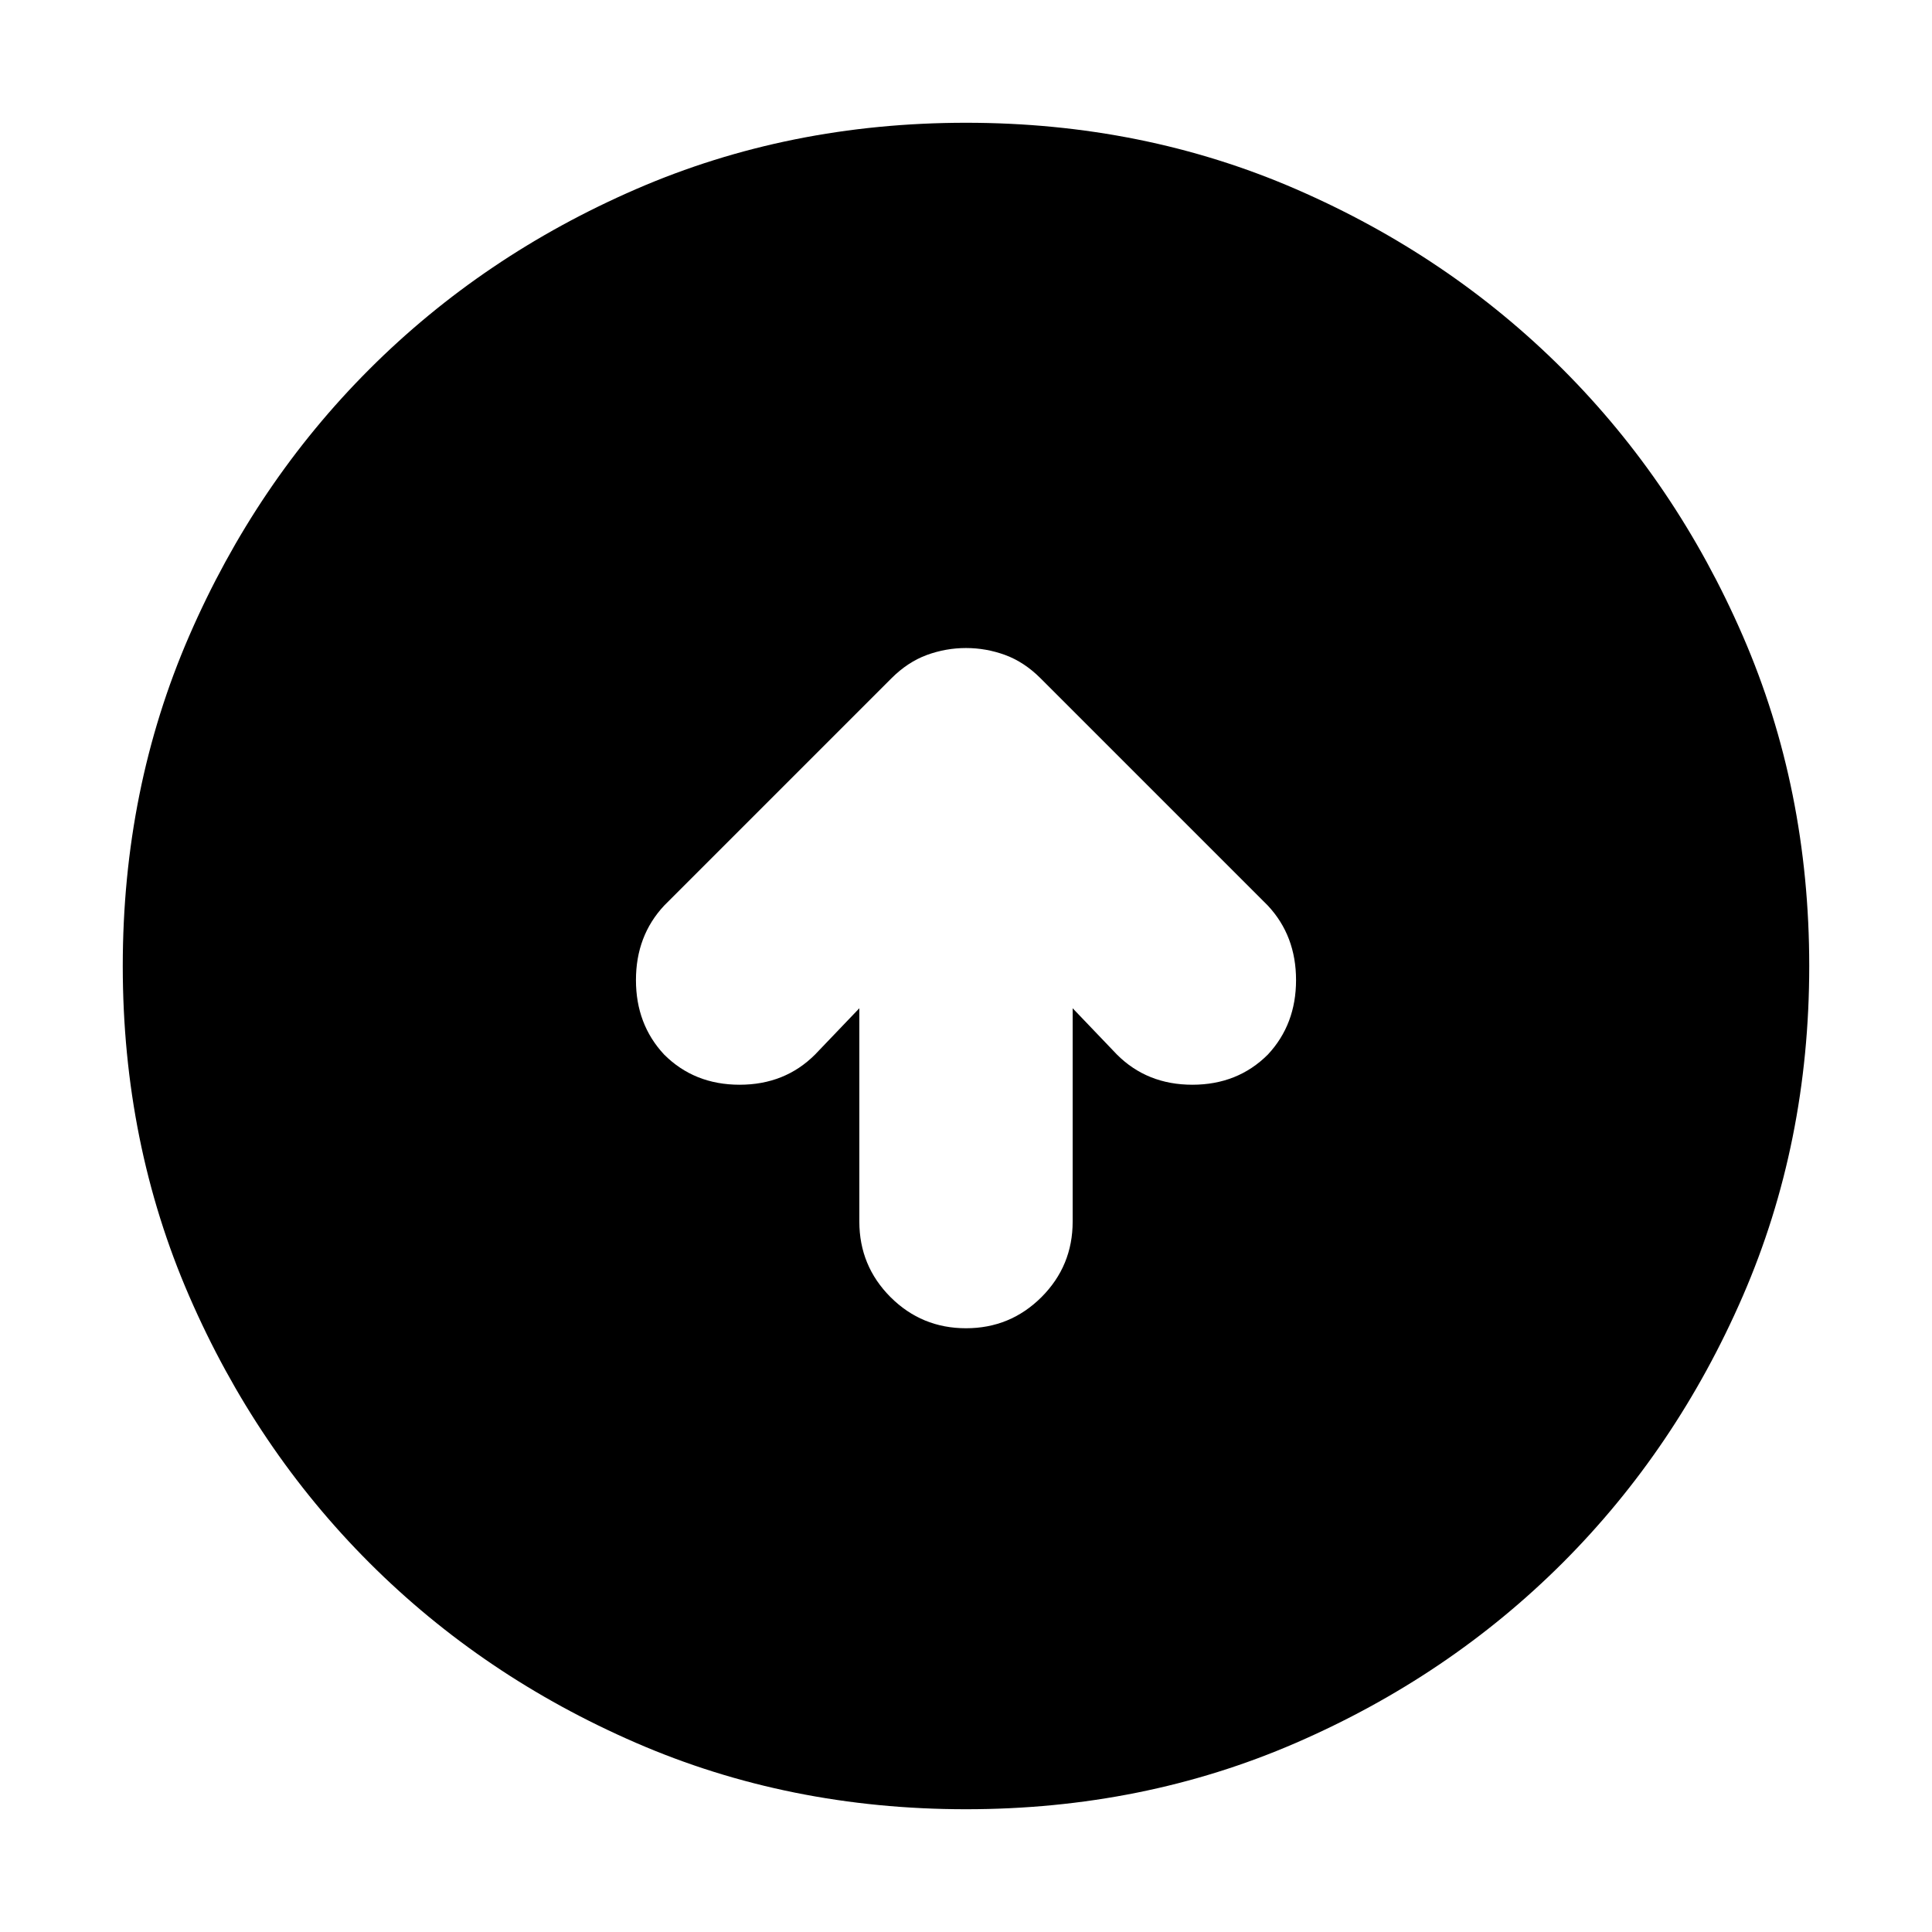 <svg xmlns="http://www.w3.org/2000/svg" height="24" width="24"><path d="M12 16.5Q12.55 16.5 12.938 16.113Q13.325 15.725 13.325 15.175V12.525L13.875 13.1Q14.25 13.475 14.812 13.475Q15.375 13.475 15.75 13.1Q16.1 12.725 16.1 12.175Q16.1 11.625 15.75 11.25L12.925 8.425Q12.725 8.225 12.488 8.137Q12.25 8.05 12 8.05Q11.75 8.05 11.512 8.137Q11.275 8.225 11.075 8.425L8.25 11.25Q7.9 11.625 7.9 12.175Q7.9 12.725 8.25 13.1Q8.625 13.475 9.188 13.475Q9.75 13.475 10.125 13.1L10.675 12.525V15.175Q10.675 15.725 11.062 16.113Q11.45 16.5 12 16.5ZM12 22.475Q9.8 22.475 7.9 21.65Q6 20.825 4.588 19.413Q3.175 18 2.35 16.1Q1.525 14.2 1.525 12Q1.525 9.8 2.35 7.9Q3.175 6 4.588 4.587Q6 3.175 7.9 2.35Q9.8 1.525 12 1.525Q14.2 1.525 16.1 2.35Q18 3.175 19.413 4.587Q20.825 6 21.65 7.9Q22.475 9.8 22.475 12Q22.475 14.2 21.65 16.1Q20.825 18 19.413 19.413Q18 20.825 16.1 21.65Q14.2 22.475 12 22.475Z"/></svg>